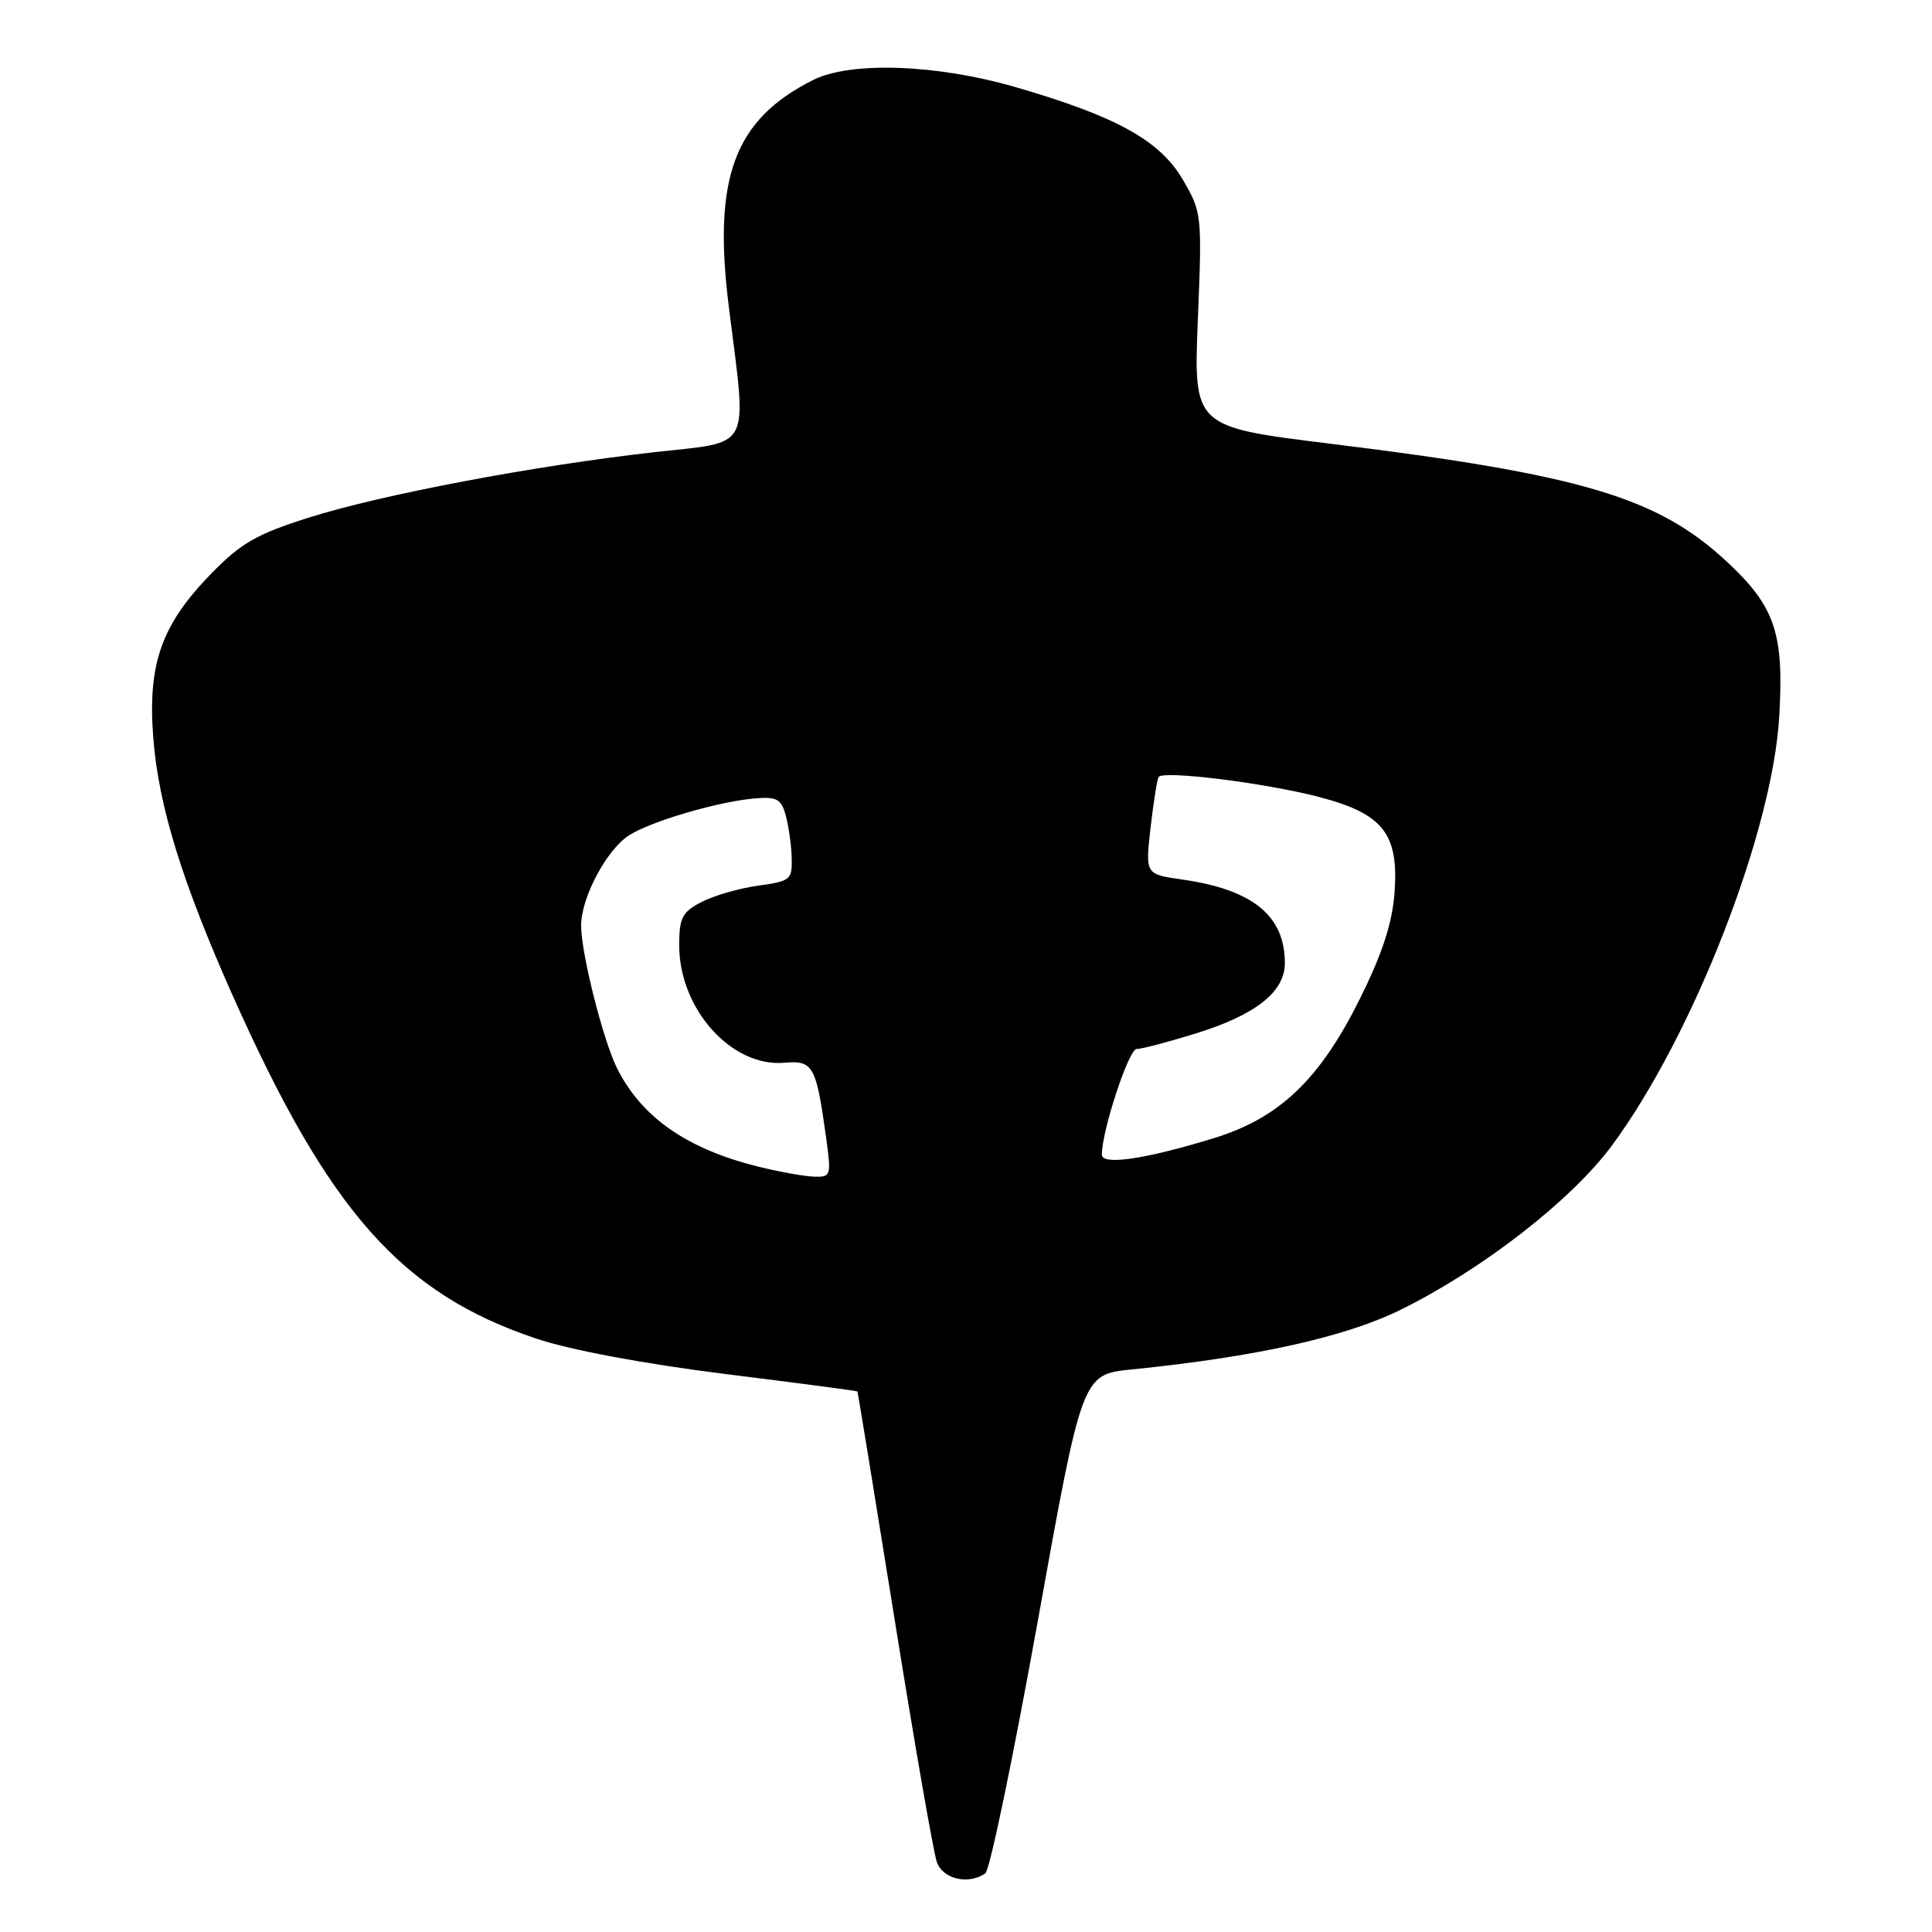 <?xml version="1.0" encoding="UTF-8" standalone="no"?>
<!DOCTYPE svg PUBLIC "-//W3C//DTD SVG 1.1//EN" "http://www.w3.org/Graphics/SVG/1.1/DTD/svg11.dtd" >
<svg xmlns="http://www.w3.org/2000/svg" xmlns:xlink="http://www.w3.org/1999/xlink" version="1.1" viewBox="0 0 256 256">
 <g >
 <path fill="currentColor"
d=" M 130.56 248.23 C 131.15 247.83 134.27 232.79 137.51 214.81 C 143.39 182.12 143.39 182.12 149.95 181.46 C 166.41 179.80 178.29 177.16 185.61 173.54 C 196.49 168.17 208.27 159.00 213.61 151.76 C 224.37 137.16 234.89 110.17 235.76 94.91 C 236.40 83.94 235.21 80.40 228.92 74.52 C 219.70 65.90 209.69 62.91 176.32 58.80 C 158.15 56.56 158.15 56.56 158.72 42.37 C 159.29 28.44 159.25 28.11 156.72 23.79 C 153.68 18.60 147.91 15.41 134.52 11.53 C 124.07 8.50 112.65 8.11 107.70 10.62 C 97.27 15.88 94.43 23.58 96.58 40.71 C 99.00 59.98 99.78 58.46 86.75 59.91 C 70.90 61.69 50.61 65.52 40.93 68.58 C 33.99 70.78 31.94 71.95 27.94 76.06 C 21.37 82.81 19.55 87.99 20.31 97.78 C 21.01 106.80 24.13 116.89 30.91 132.09 C 43.64 160.61 53.22 171.41 71.11 177.39 C 75.59 178.89 85.38 180.72 96.00 182.05 C 105.62 183.25 113.55 184.29 113.61 184.37 C 113.67 184.44 115.88 198.00 118.53 214.50 C 121.17 231.00 123.70 245.51 124.14 246.75 C 124.95 249.00 128.32 249.78 130.56 248.23 Z  M 100.50 154.59 C 91.00 152.24 85.00 148.05 81.74 141.50 C 79.89 137.76 77.00 126.29 77.00 122.65 C 77.00 118.97 80.33 112.67 83.30 110.72 C 86.14 108.86 95.03 106.24 99.95 105.80 C 102.91 105.54 103.51 105.86 104.10 108.00 C 104.49 109.38 104.85 111.90 104.90 113.61 C 104.99 116.57 104.77 116.76 100.48 117.35 C 98.00 117.69 94.62 118.66 92.98 119.51 C 90.38 120.85 90.00 121.60 90.00 125.29 C 90.00 133.68 96.93 141.42 103.91 140.82 C 107.77 140.48 108.15 141.18 109.49 150.94 C 110.16 155.79 110.09 156.00 107.84 155.91 C 106.55 155.87 103.25 155.27 100.50 154.59 Z  M 146.00 153.00 C 146.00 149.84 149.56 139.00 150.60 139.00 C 151.26 139.00 154.76 138.08 158.38 136.96 C 166.38 134.49 170.25 131.44 170.25 127.61 C 170.25 121.33 165.99 117.87 156.63 116.54 C 151.76 115.84 151.76 115.84 152.45 109.71 C 152.84 106.33 153.32 103.30 153.52 102.96 C 154.09 102.05 167.58 103.73 174.77 105.60 C 183.24 107.81 185.34 110.45 184.79 118.20 C 184.49 122.30 183.21 126.25 180.22 132.29 C 174.90 143.02 169.55 148.14 160.85 150.81 C 151.77 153.60 146.00 154.45 146.00 153.00 Z "/>
</g>
</svg>